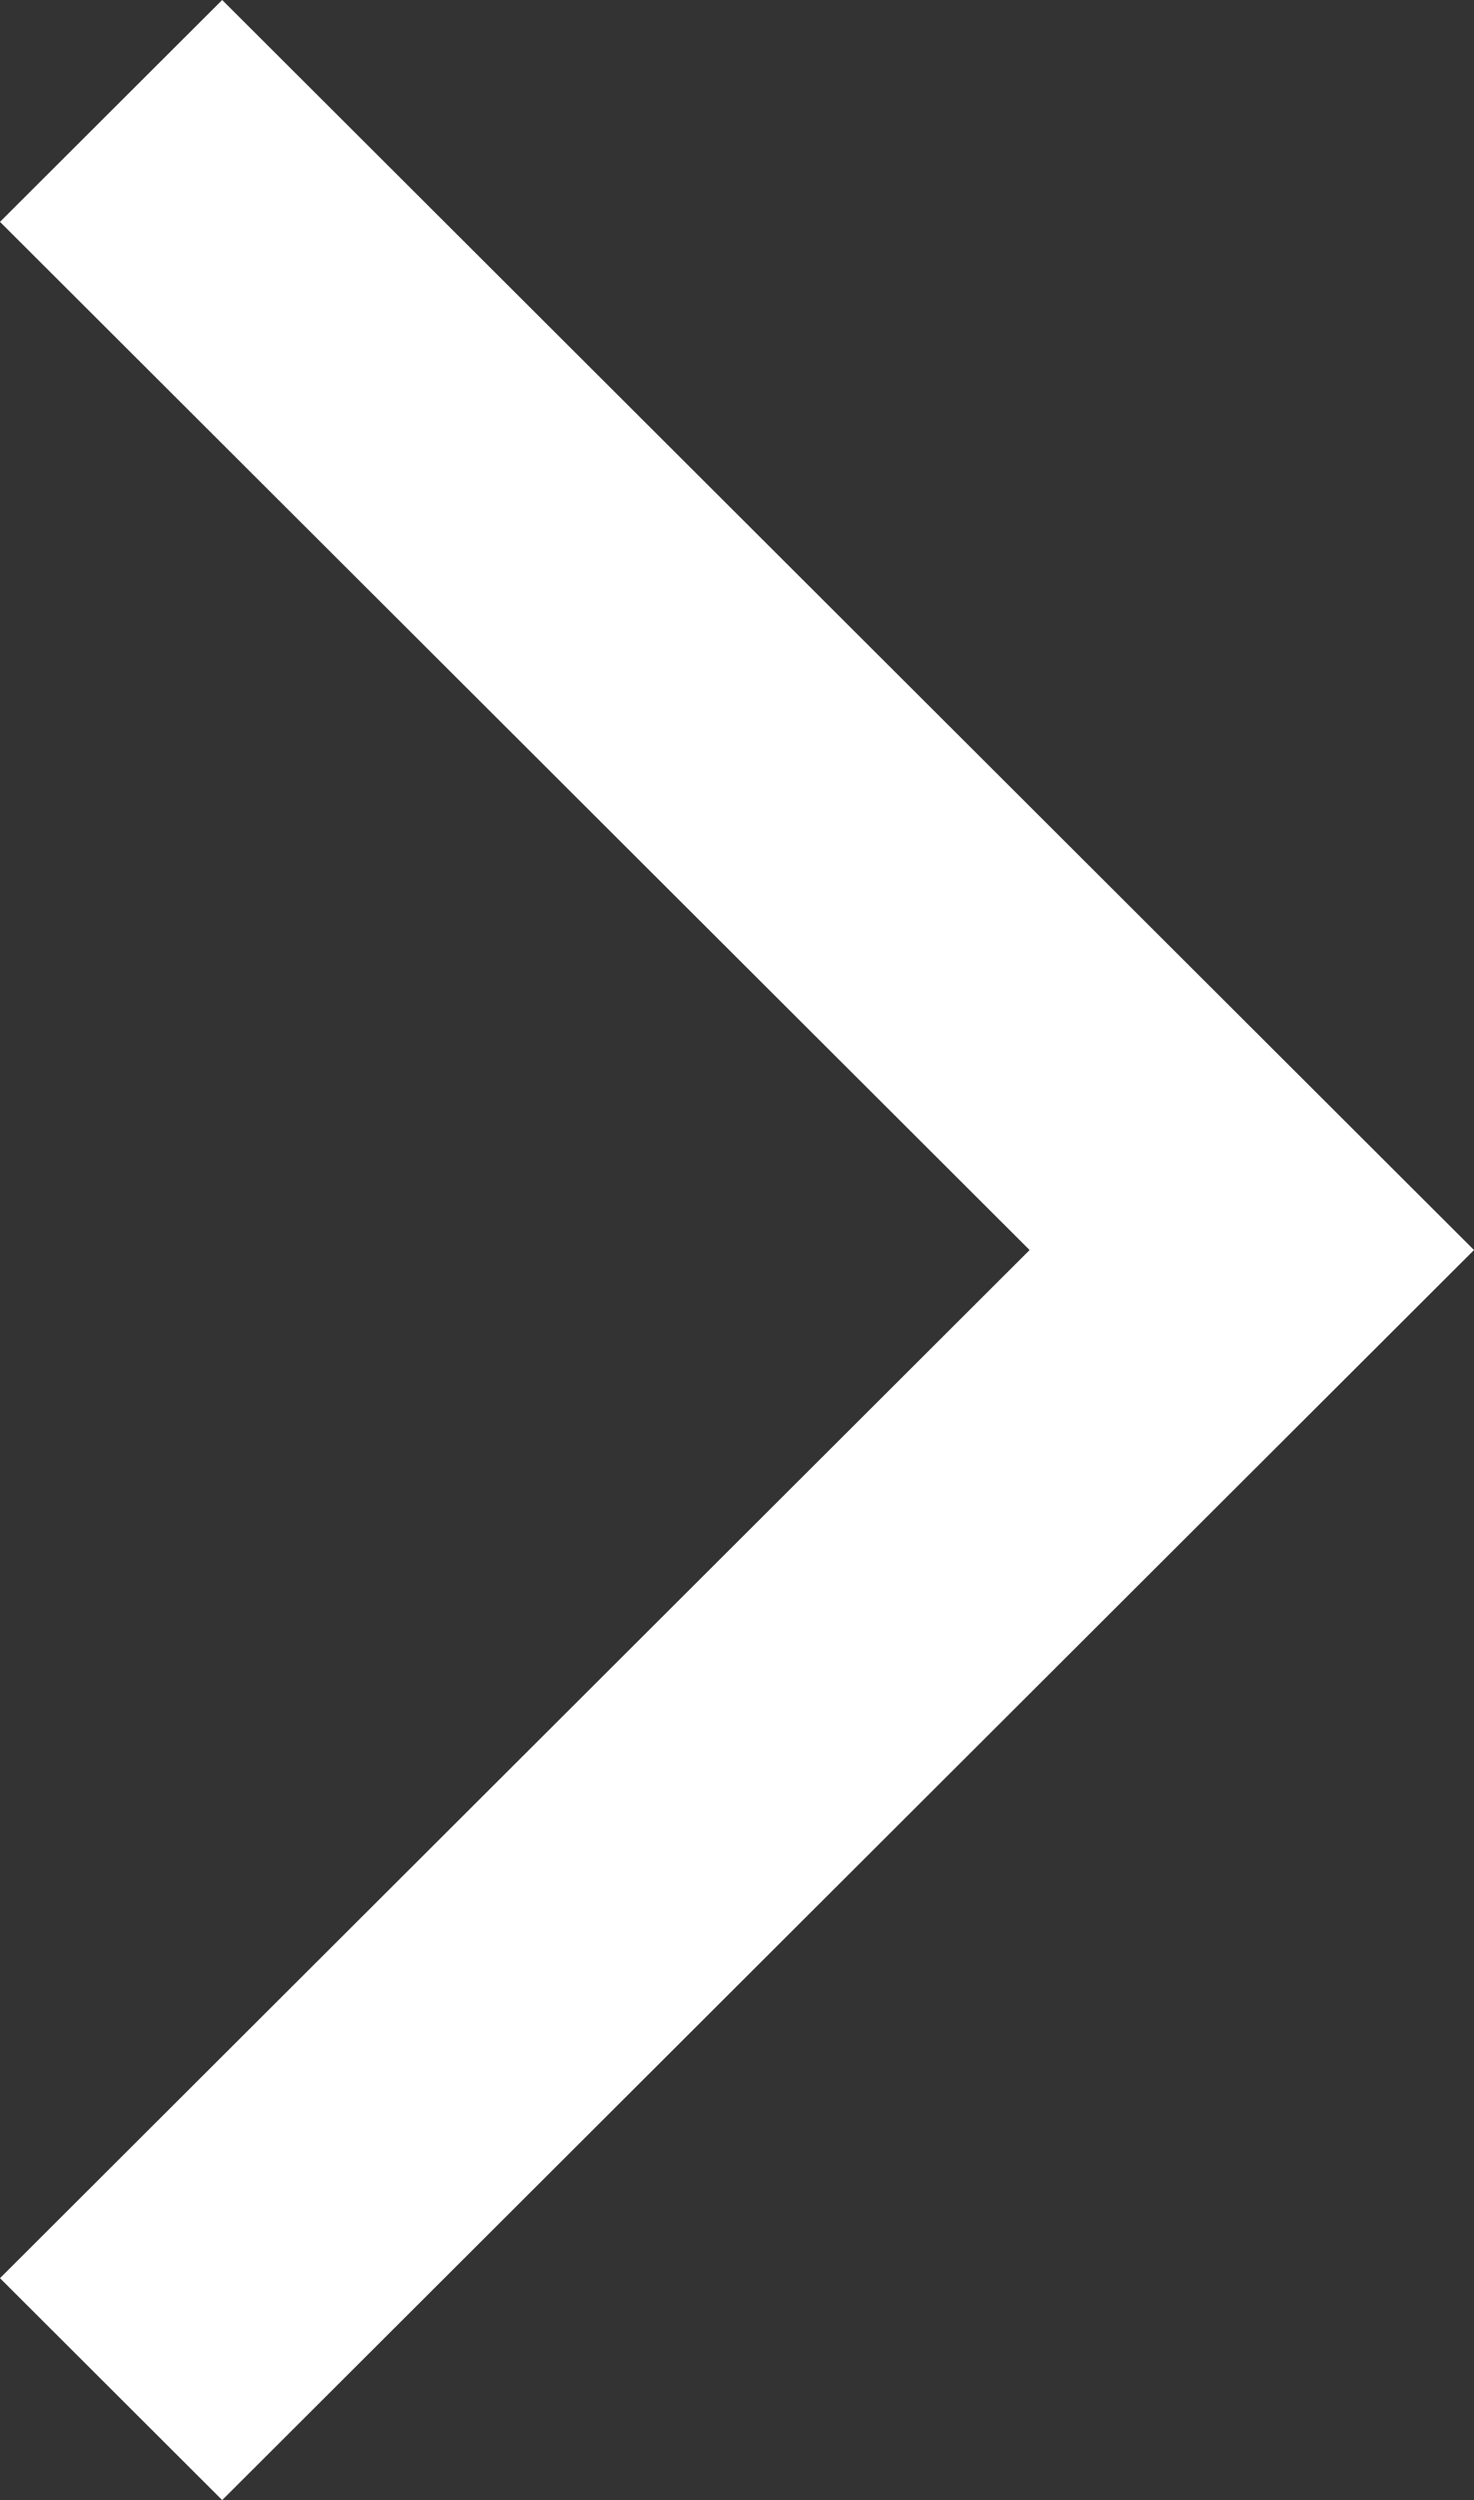 <svg width="46" height="78" viewBox="0 0 46 78" fill="none" xmlns="http://www.w3.org/2000/svg" xmlns:xlink="http://www.w3.org/1999/xlink">
<rect x="0" y="0" width="46" height="78" fill="#333333" stroke="none"/>
<path d="M6.934,78L0,71.077L32.132,39L0,6.922L6.934,0L46,39L6.934,78Z" fill="#FFFFFF"/>
</svg>
